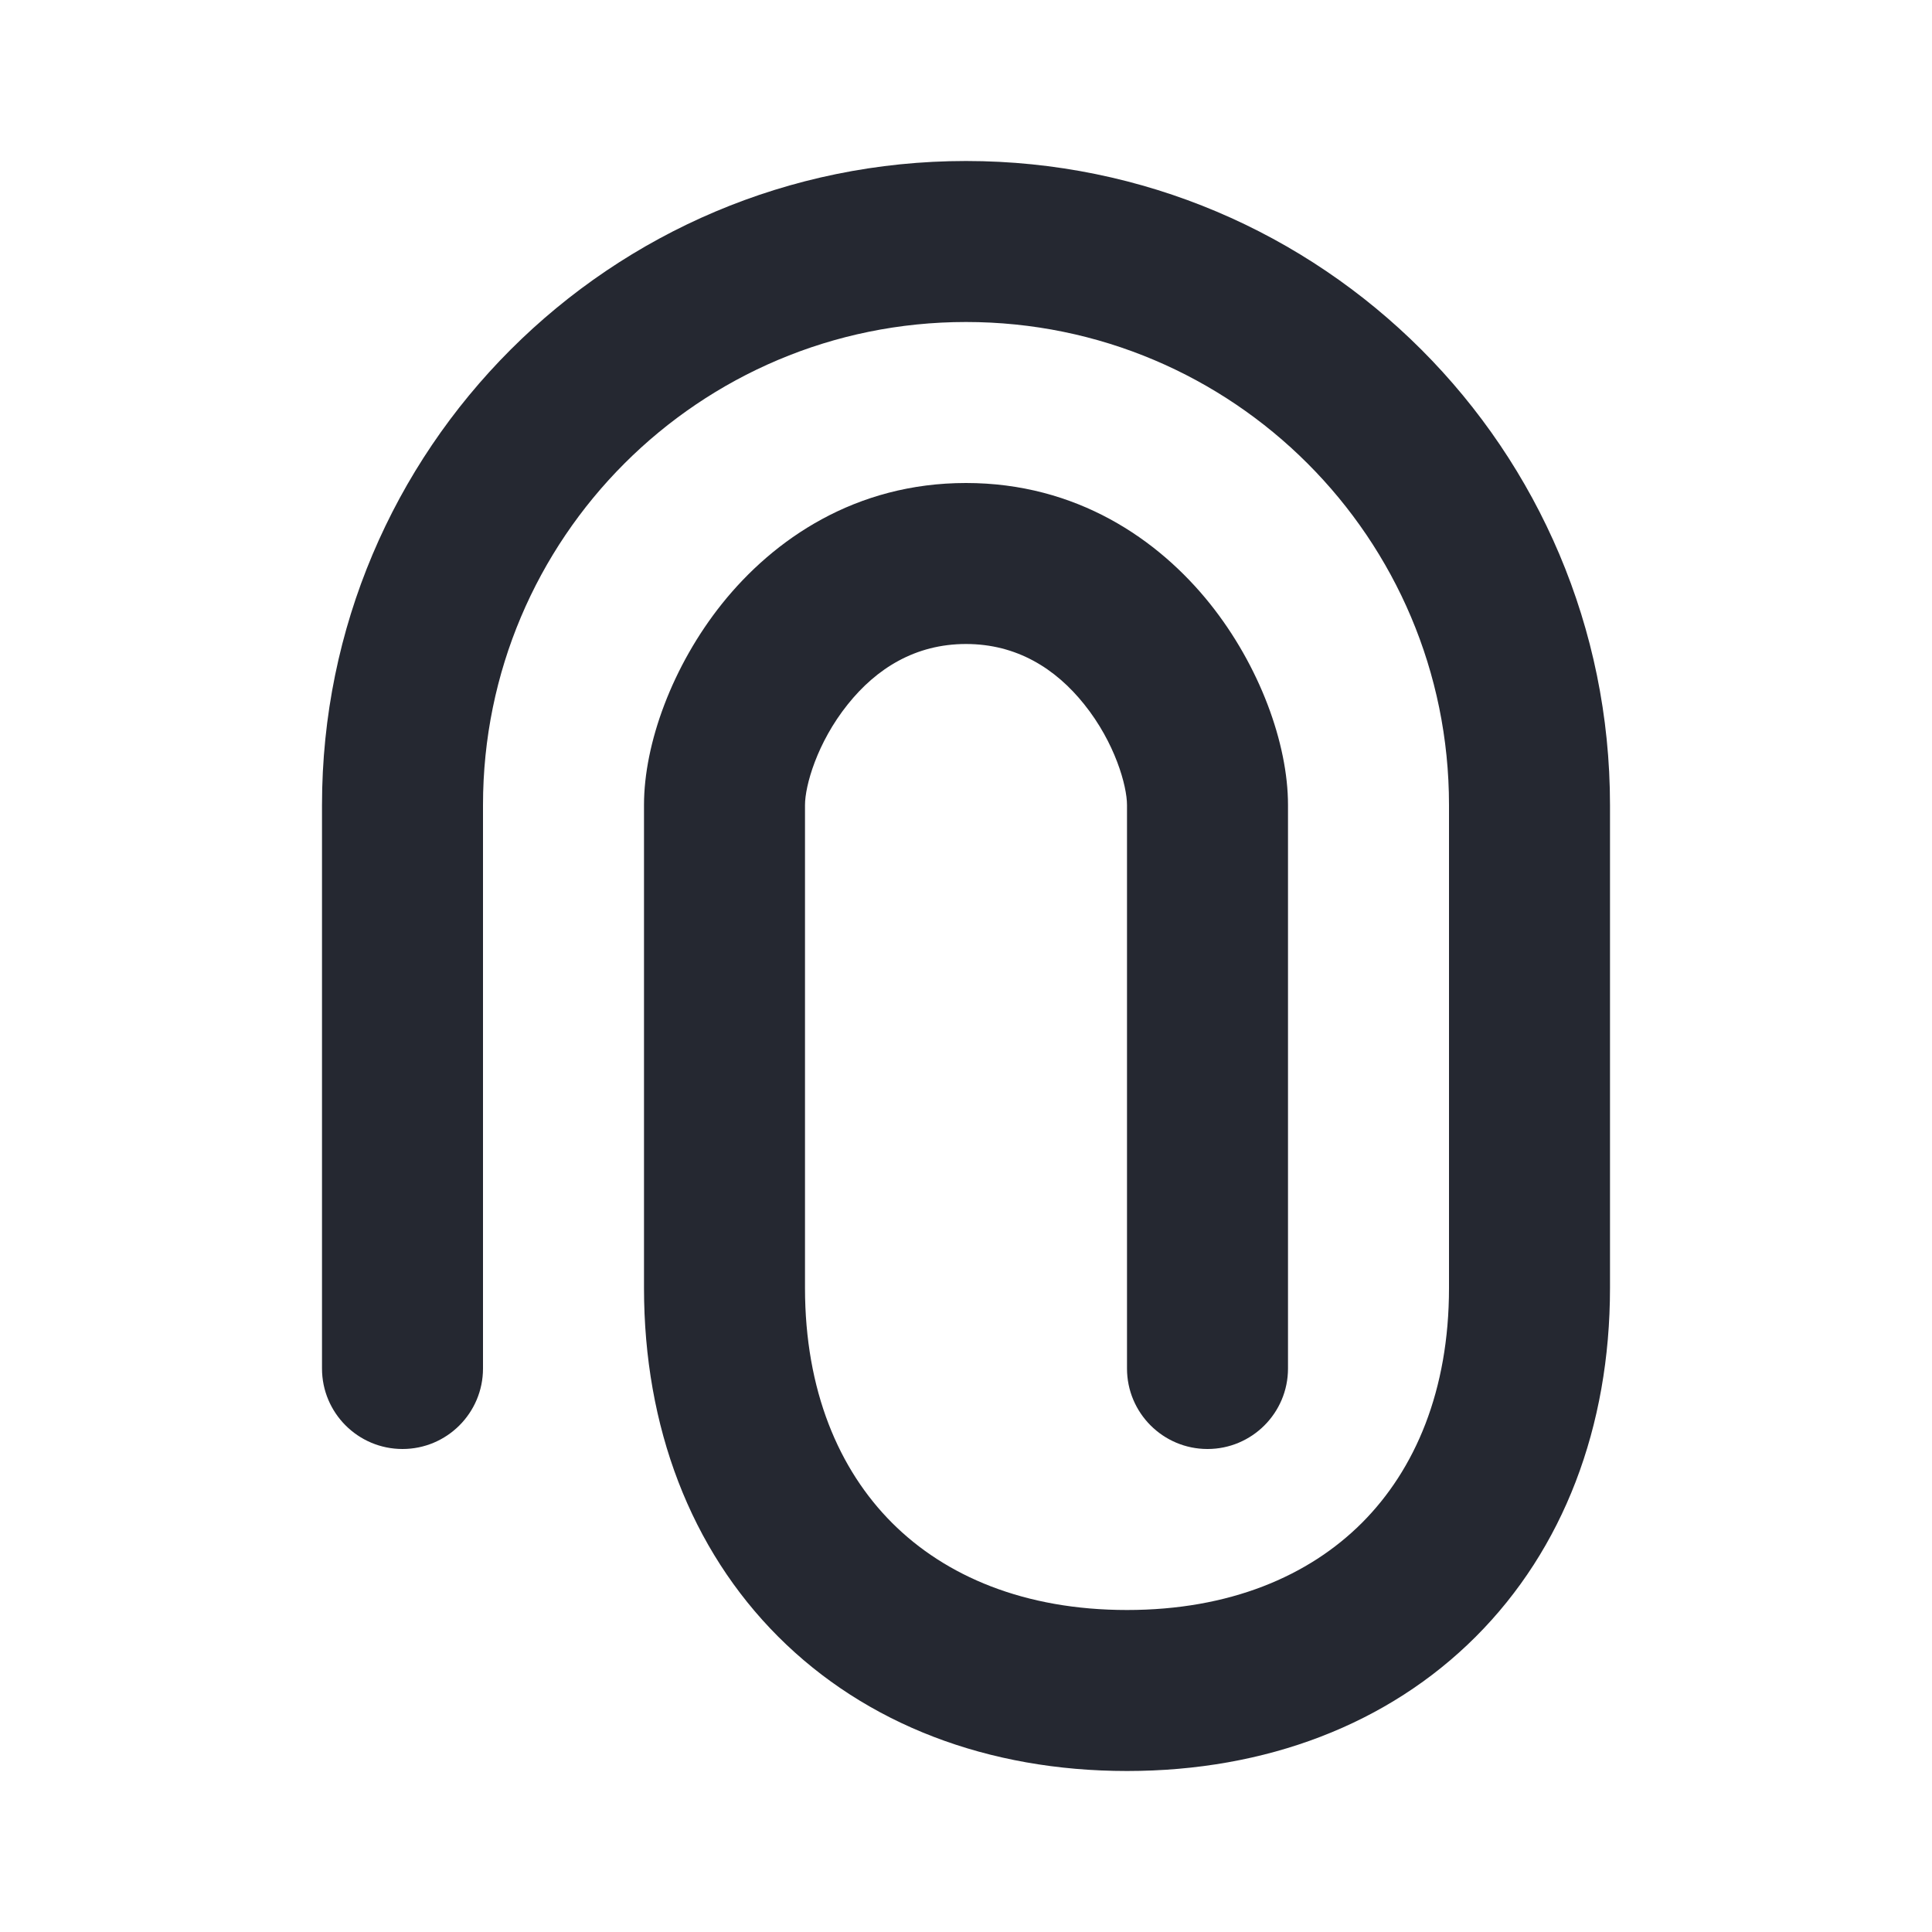 <svg width="24" height="24" viewBox="0 0 24 24" fill="none" xmlns="http://www.w3.org/2000/svg">
<path fill-rule="evenodd" clip-rule="evenodd" d="M12 4C8.686 4 6 6.686 6 10V17C6 17.552 5.552 18 5 18C4.448 18 4 17.552 4 17V10C4 5.582 7.582 2 12 2C16.418 2 20 5.582 20 10V16C20 17.727 19.42 19.244 18.332 20.332C17.244 21.42 15.727 22 14 22C12.273 22 10.756 21.42 9.668 20.332C8.58 19.244 8 17.727 8 16V10C8 9.237 8.352 8.272 8.969 7.5C9.612 6.697 10.628 6 12 6C13.372 6 14.388 6.697 15.031 7.5C15.648 8.272 16 9.237 16 10V17C16 17.552 15.552 18 15 18C14.448 18 14 17.552 14 17V10C14 9.763 13.852 9.228 13.469 8.75C13.112 8.303 12.628 8 12 8C11.372 8 10.888 8.303 10.531 8.75C10.148 9.228 10 9.763 10 10V16C10 17.273 10.42 18.256 11.082 18.918C11.744 19.58 12.727 20 14 20C15.273 20 16.256 19.58 16.918 18.918C17.58 18.256 18 17.273 18 16V10C18 6.686 15.314 4 12 4Z" fill="#252831"/>
</svg>
